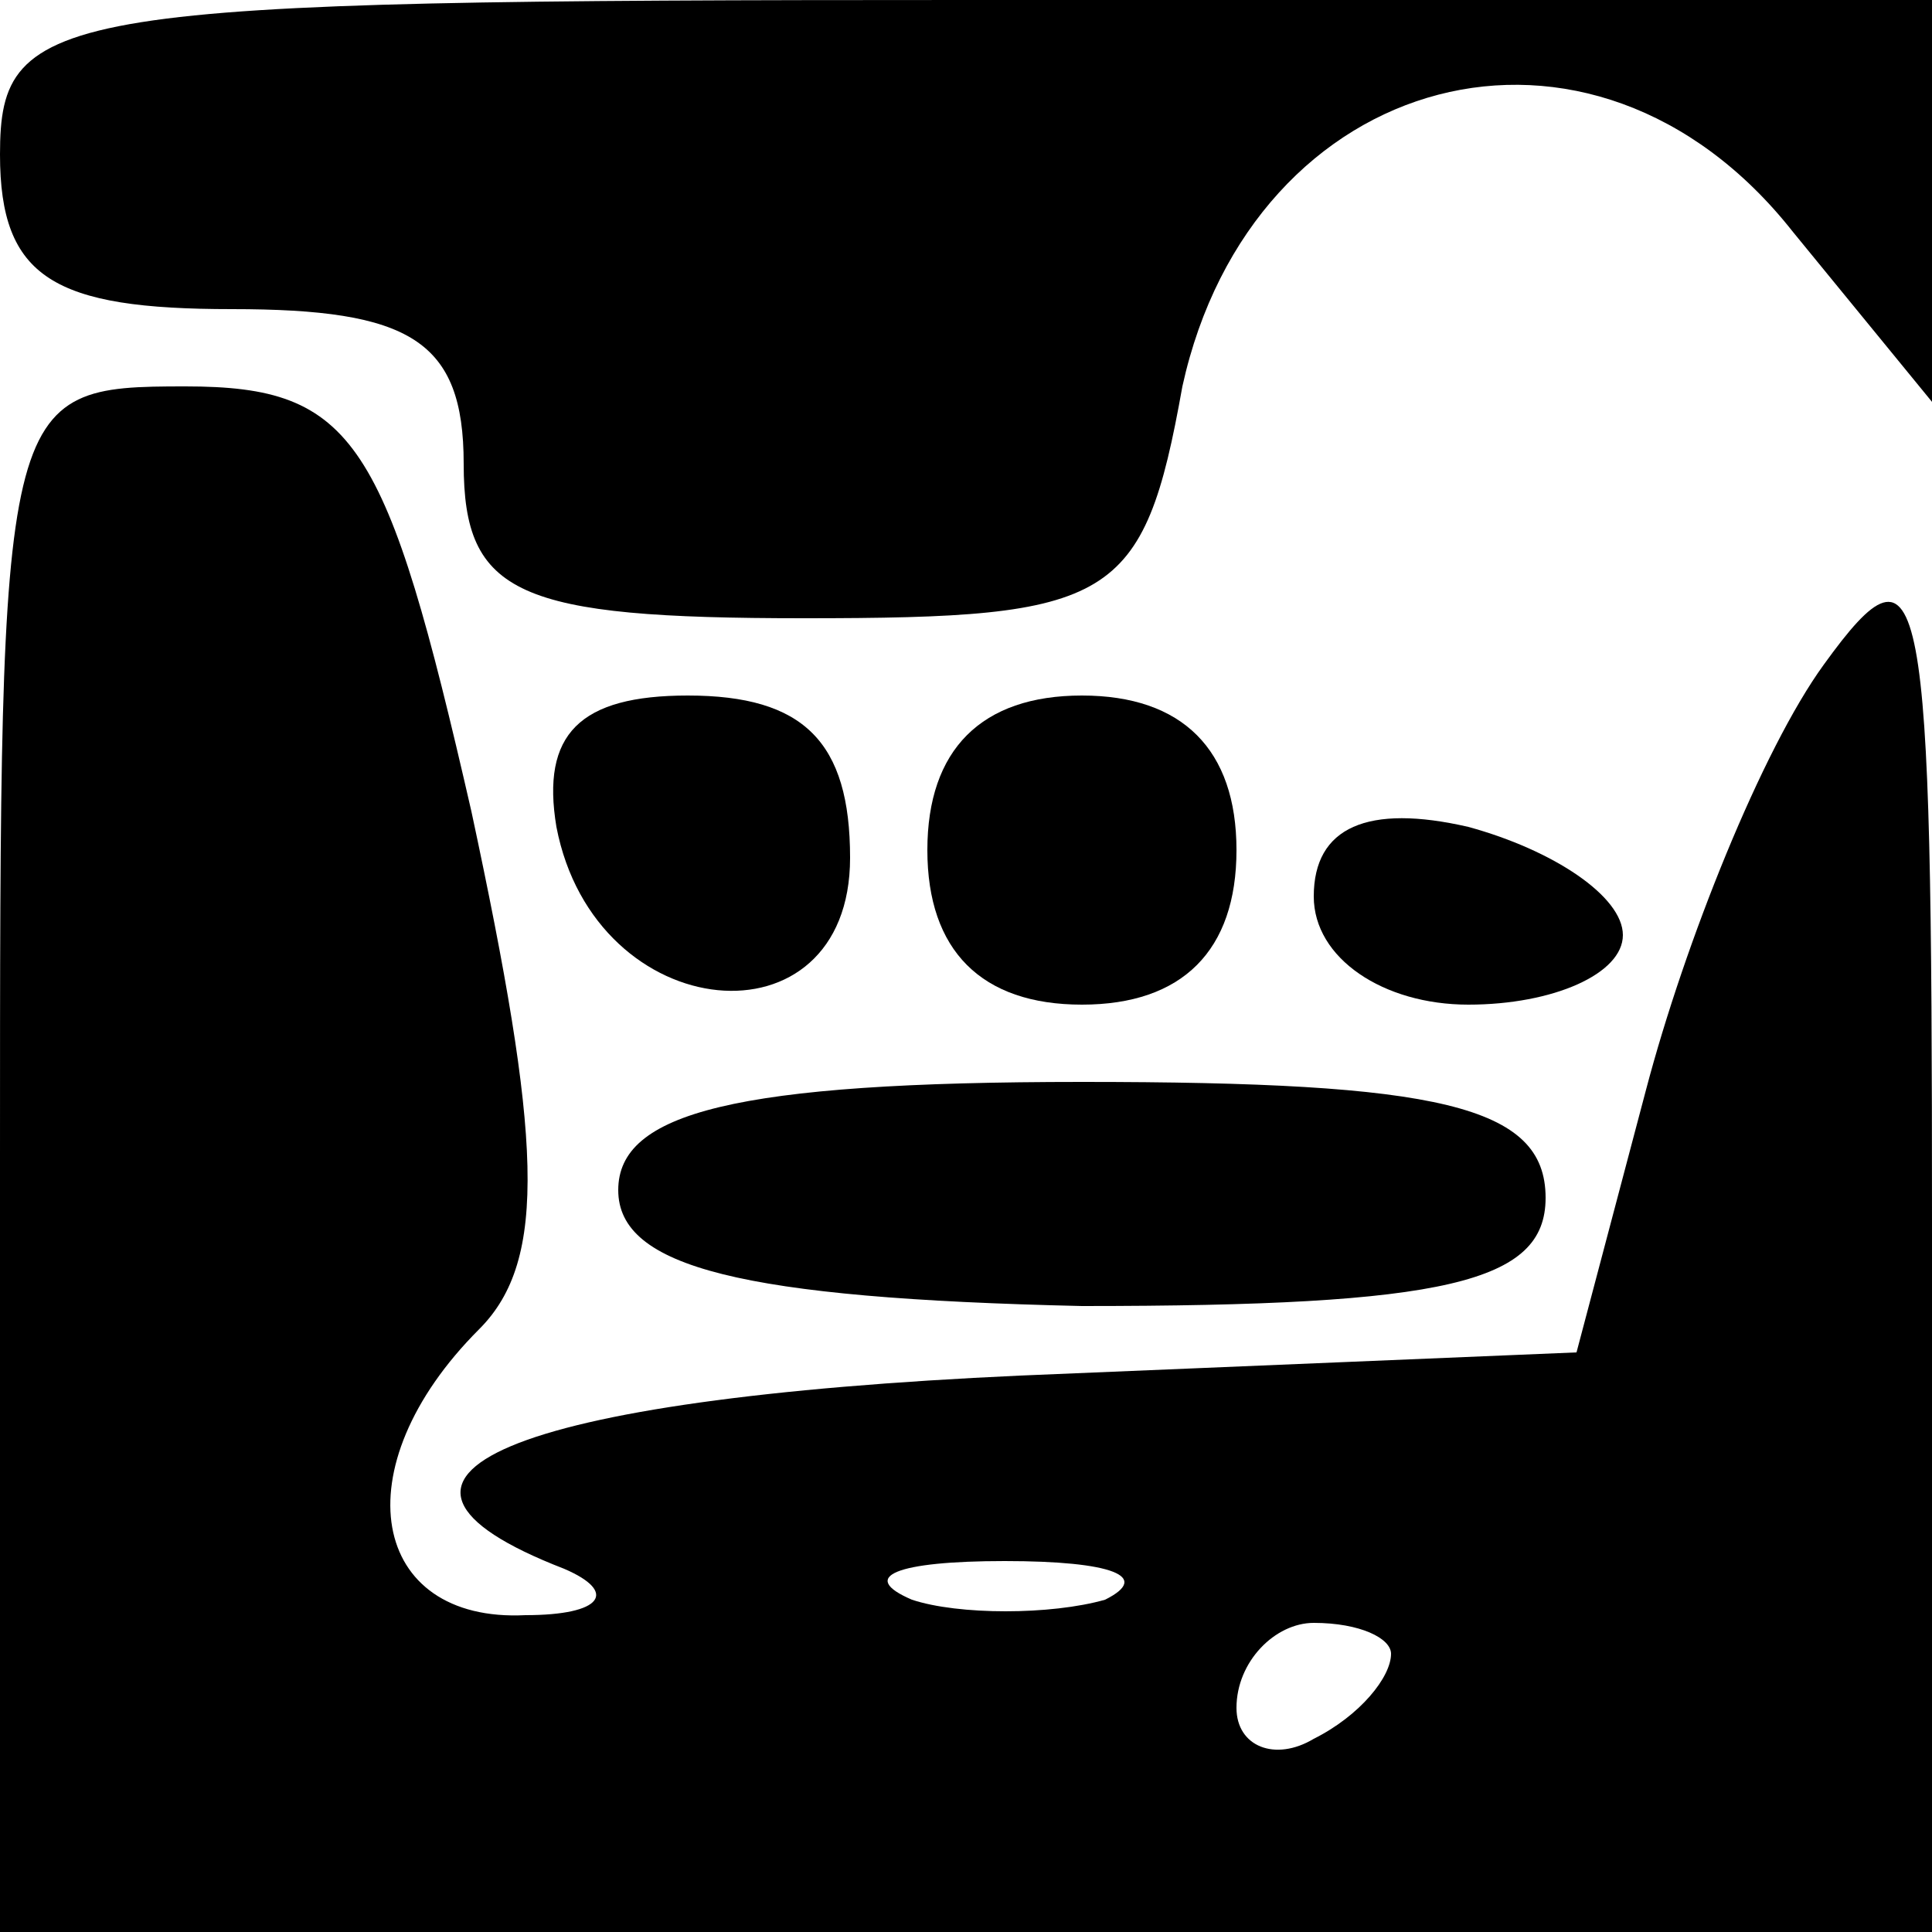 <?xml version="1.0" standalone="no"?>
<!DOCTYPE svg PUBLIC "-//W3C//DTD SVG 20010904//EN"
 "http://www.w3.org/TR/2001/REC-SVG-20010904/DTD/svg10.dtd">
<svg version="1.0" xmlns="http://www.w3.org/2000/svg"
 width="25pt" height="25pt" viewBox="0 0 25 25"
 preserveAspectRatio="xMidYMid meet">

<g transform="translate(0,25) scale(0.1,-0.1)"
fill="#000000" stroke="none">
<path d="M0 230 c0 -16 7 -20 30 -20 23 0 30 -4 30 -20 0 -17 7 -20 44 -20 40
0 44 2 49 30 9 41 53 53 79 20 l18 -22 0 26 0 26 -125 0 c-118 0 -125 -1 -125
-20z"/>
<path d="M0 100 l0 -100 125 0 125 0 0 92 c0 83 -1 90 -14 72 -8 -11 -18 -36
-23 -55 l-9 -34 -72 -3 c-66 -3 -90 -13 -59 -25 7 -3 5 -6 -5 -6 -20 -1 -24
19 -6 37 9 9 8 25 -1 67 -11 48 -15 55 -37 55 -24 0 -24 -1 -24 -100z m143
-57 c-7 -2 -19 -2 -25 0 -7 3 -2 5 12 5 14 0 19 -2 13 -5z m37 -7 c0 -3 -4 -8
-10 -11 -5 -3 -10 -1 -10 4 0 6 5 11 10 11 6 0 10 -2 10 -4z"/>
<path d="M72 143 c5 -26 38 -29 38 -4 0 15 -6 21 -21 21 -14 0 -19 -5 -17 -17z"/>
<path d="M120 140 c0 -13 7 -20 20 -20 13 0 20 7 20 20 0 13 -7 20 -20 20 -13
0 -20 -7 -20 -20z"/>
<path d="M170 134 c0 -8 9 -14 20 -14 11 0 20 4 20 9 0 5 -9 11 -20 14 -13 3
-20 0 -20 -9z"/>
<path d="M80 96 c0 -10 16 -14 60 -15 47 0 60 3 60 14 0 12 -14 15 -60 15 -45
0 -60 -4 -60 -14z"/>
</g>
</svg>

